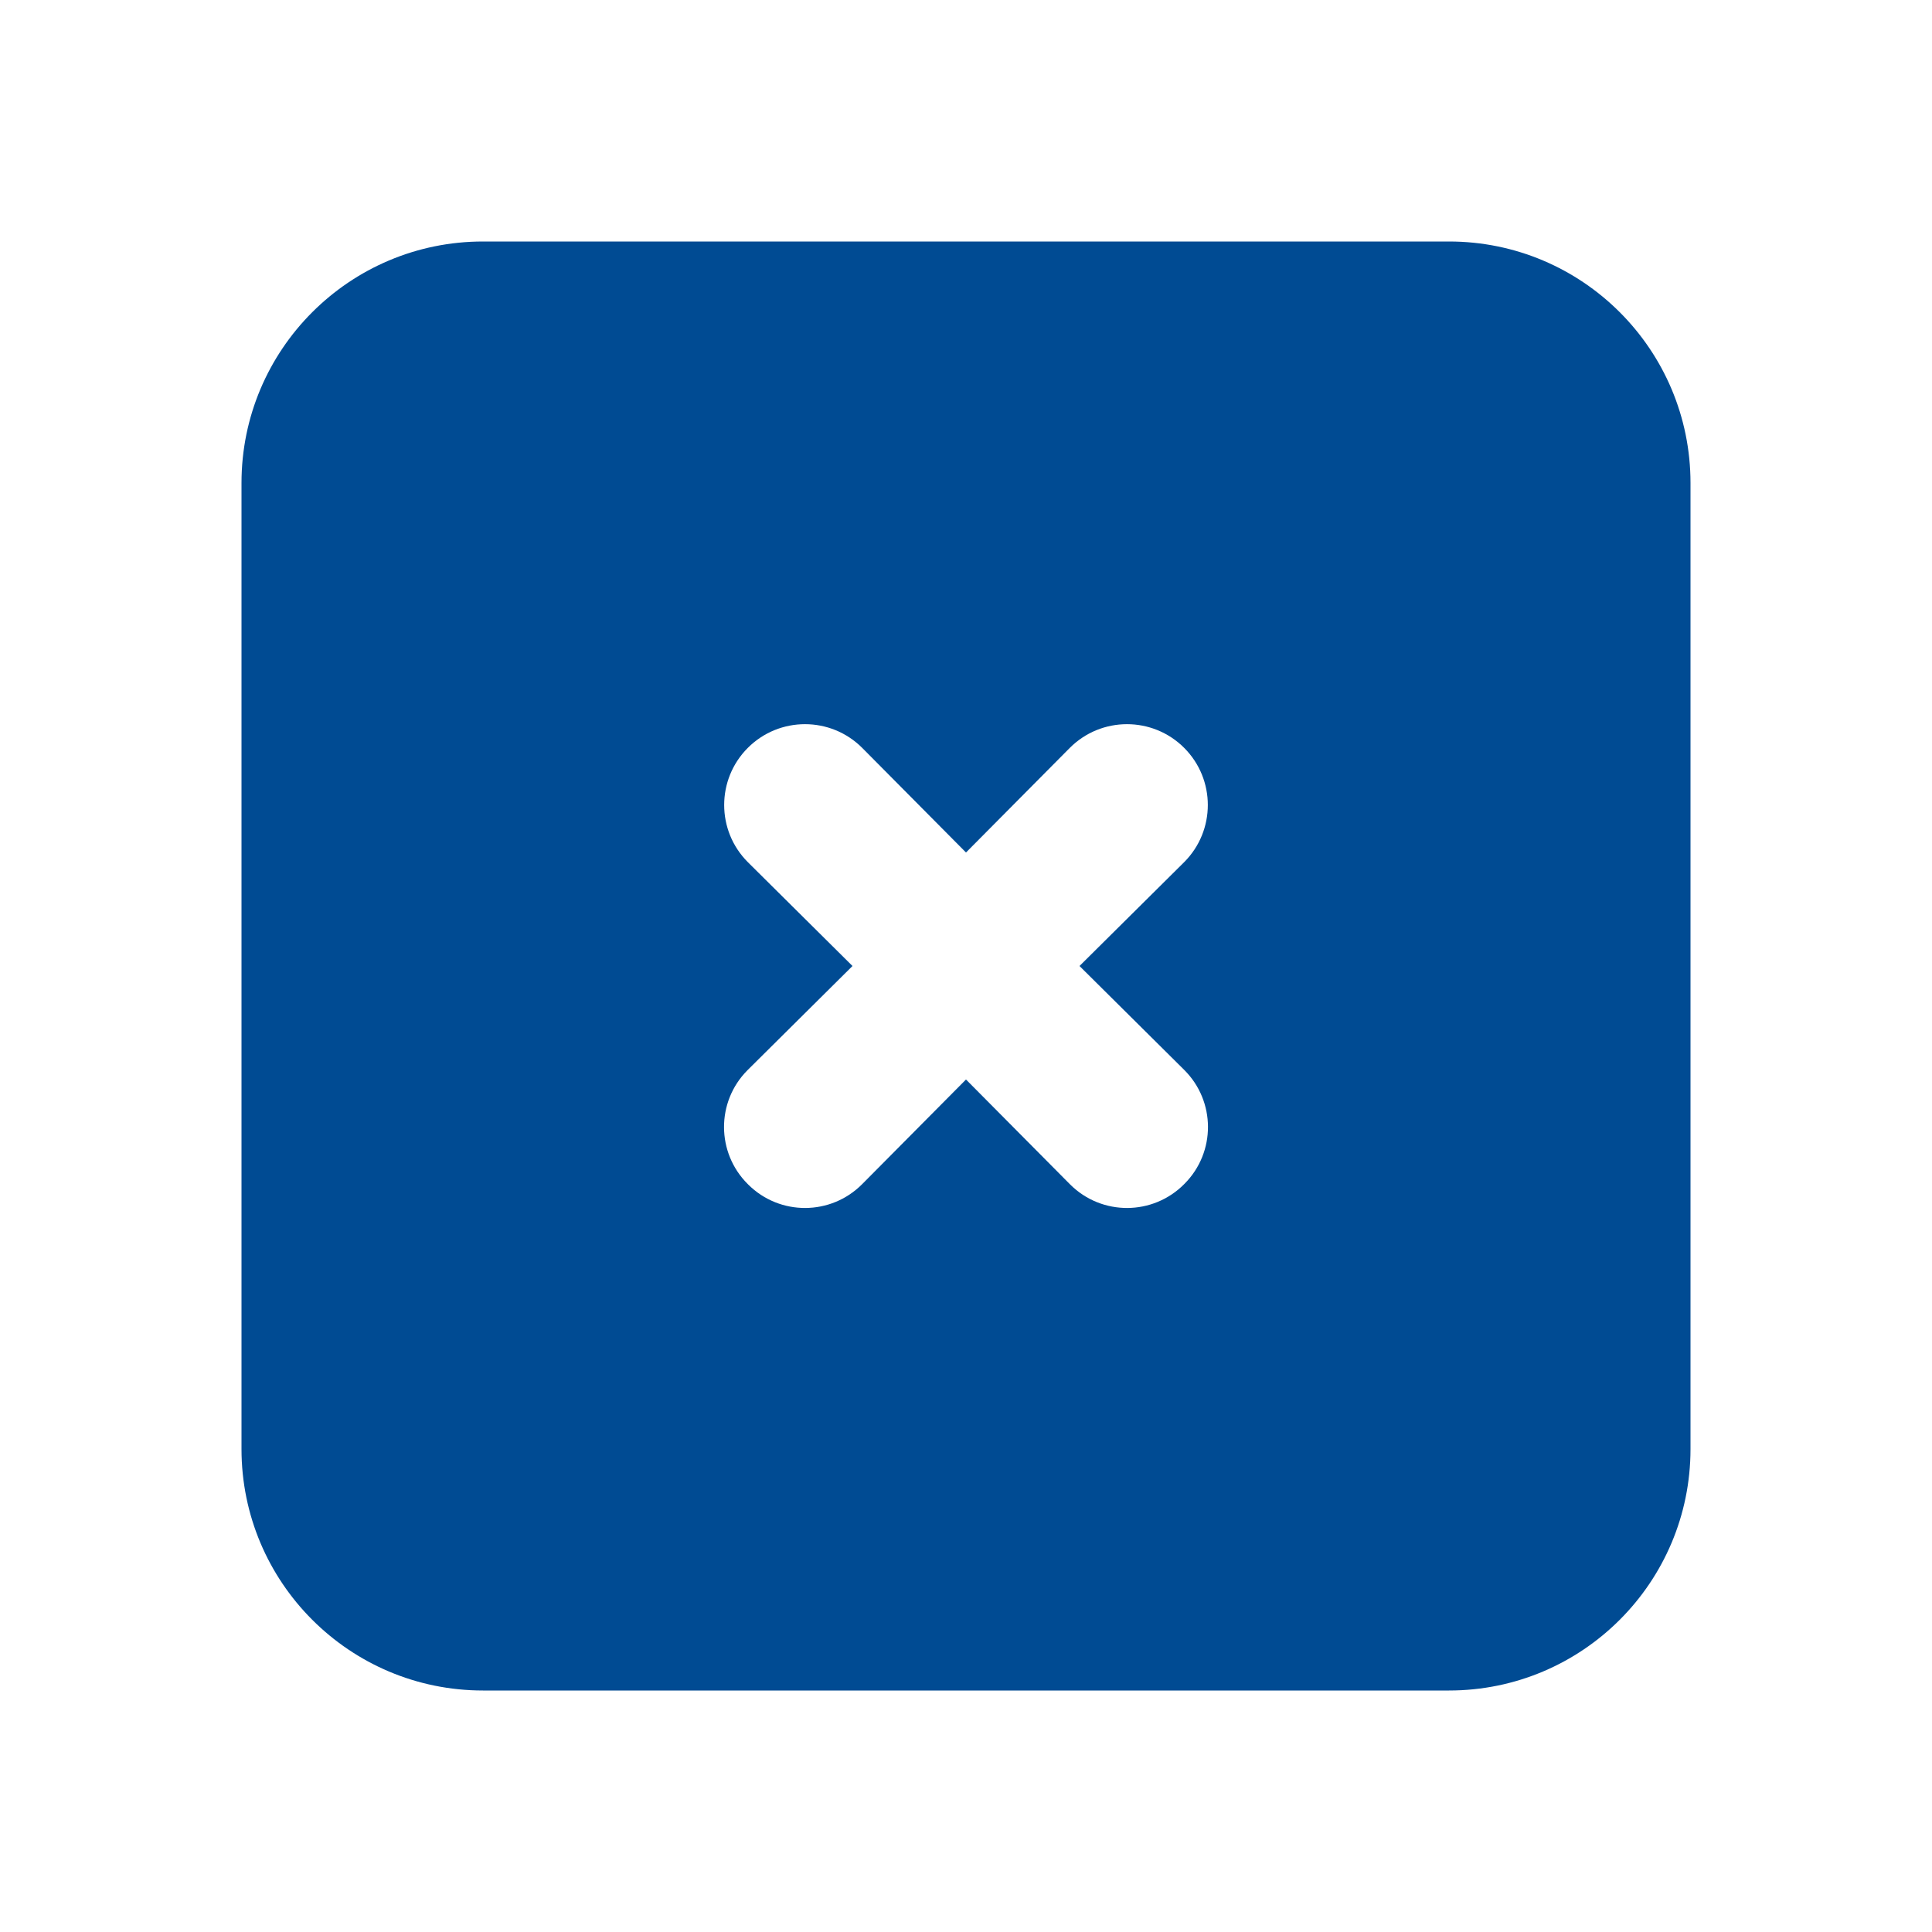 <svg xmlns="http://www.w3.org/2000/svg" width="24" height="24" viewBox="0 0 24 24">
    <defs>
        <filter id="prefix__a">
            <feColorMatrix in="SourceGraphic" values="0 0 0 0 0 0 0 0 0 0.294 0 0 0 0 0.576 0 0 0 1 0"/>
        </filter>
    </defs>
    <g fill="none" fill-rule="evenodd" filter="url(#prefix__a)" transform="translate(-883 -1989)">
        <g>
            <path fill="#004B93" d="M18 3H6C4.343 3 3 4.343 3 6v12c0 1.657 1.343 3 3 3h12c1.657 0 3-1.343 3-3V6c0-1.657-1.343-3-3-3zm-3.29 10.29c.392.389.395 1.022.006 1.414l-.006.006c-.389.392-1.022.395-1.414.006l-.006-.006-1.29-1.3-1.29 1.3c-.389.392-1.022.395-1.414.006l-.006-.006c-.392-.389-.395-1.022-.006-1.414l.006-.006 1.3-1.29-1.3-1.29c-.392-.392-.392-1.028 0-1.42.392-.392 1.028-.392 1.42 0l1.29 1.3 1.29-1.3c.392-.392 1.028-.392 1.42 0 .392.392.392 1.028 0 1.42L13.41 12l1.3 1.29z" transform="translate(883 1989)"/>
        </g>
    </g>
</svg>
